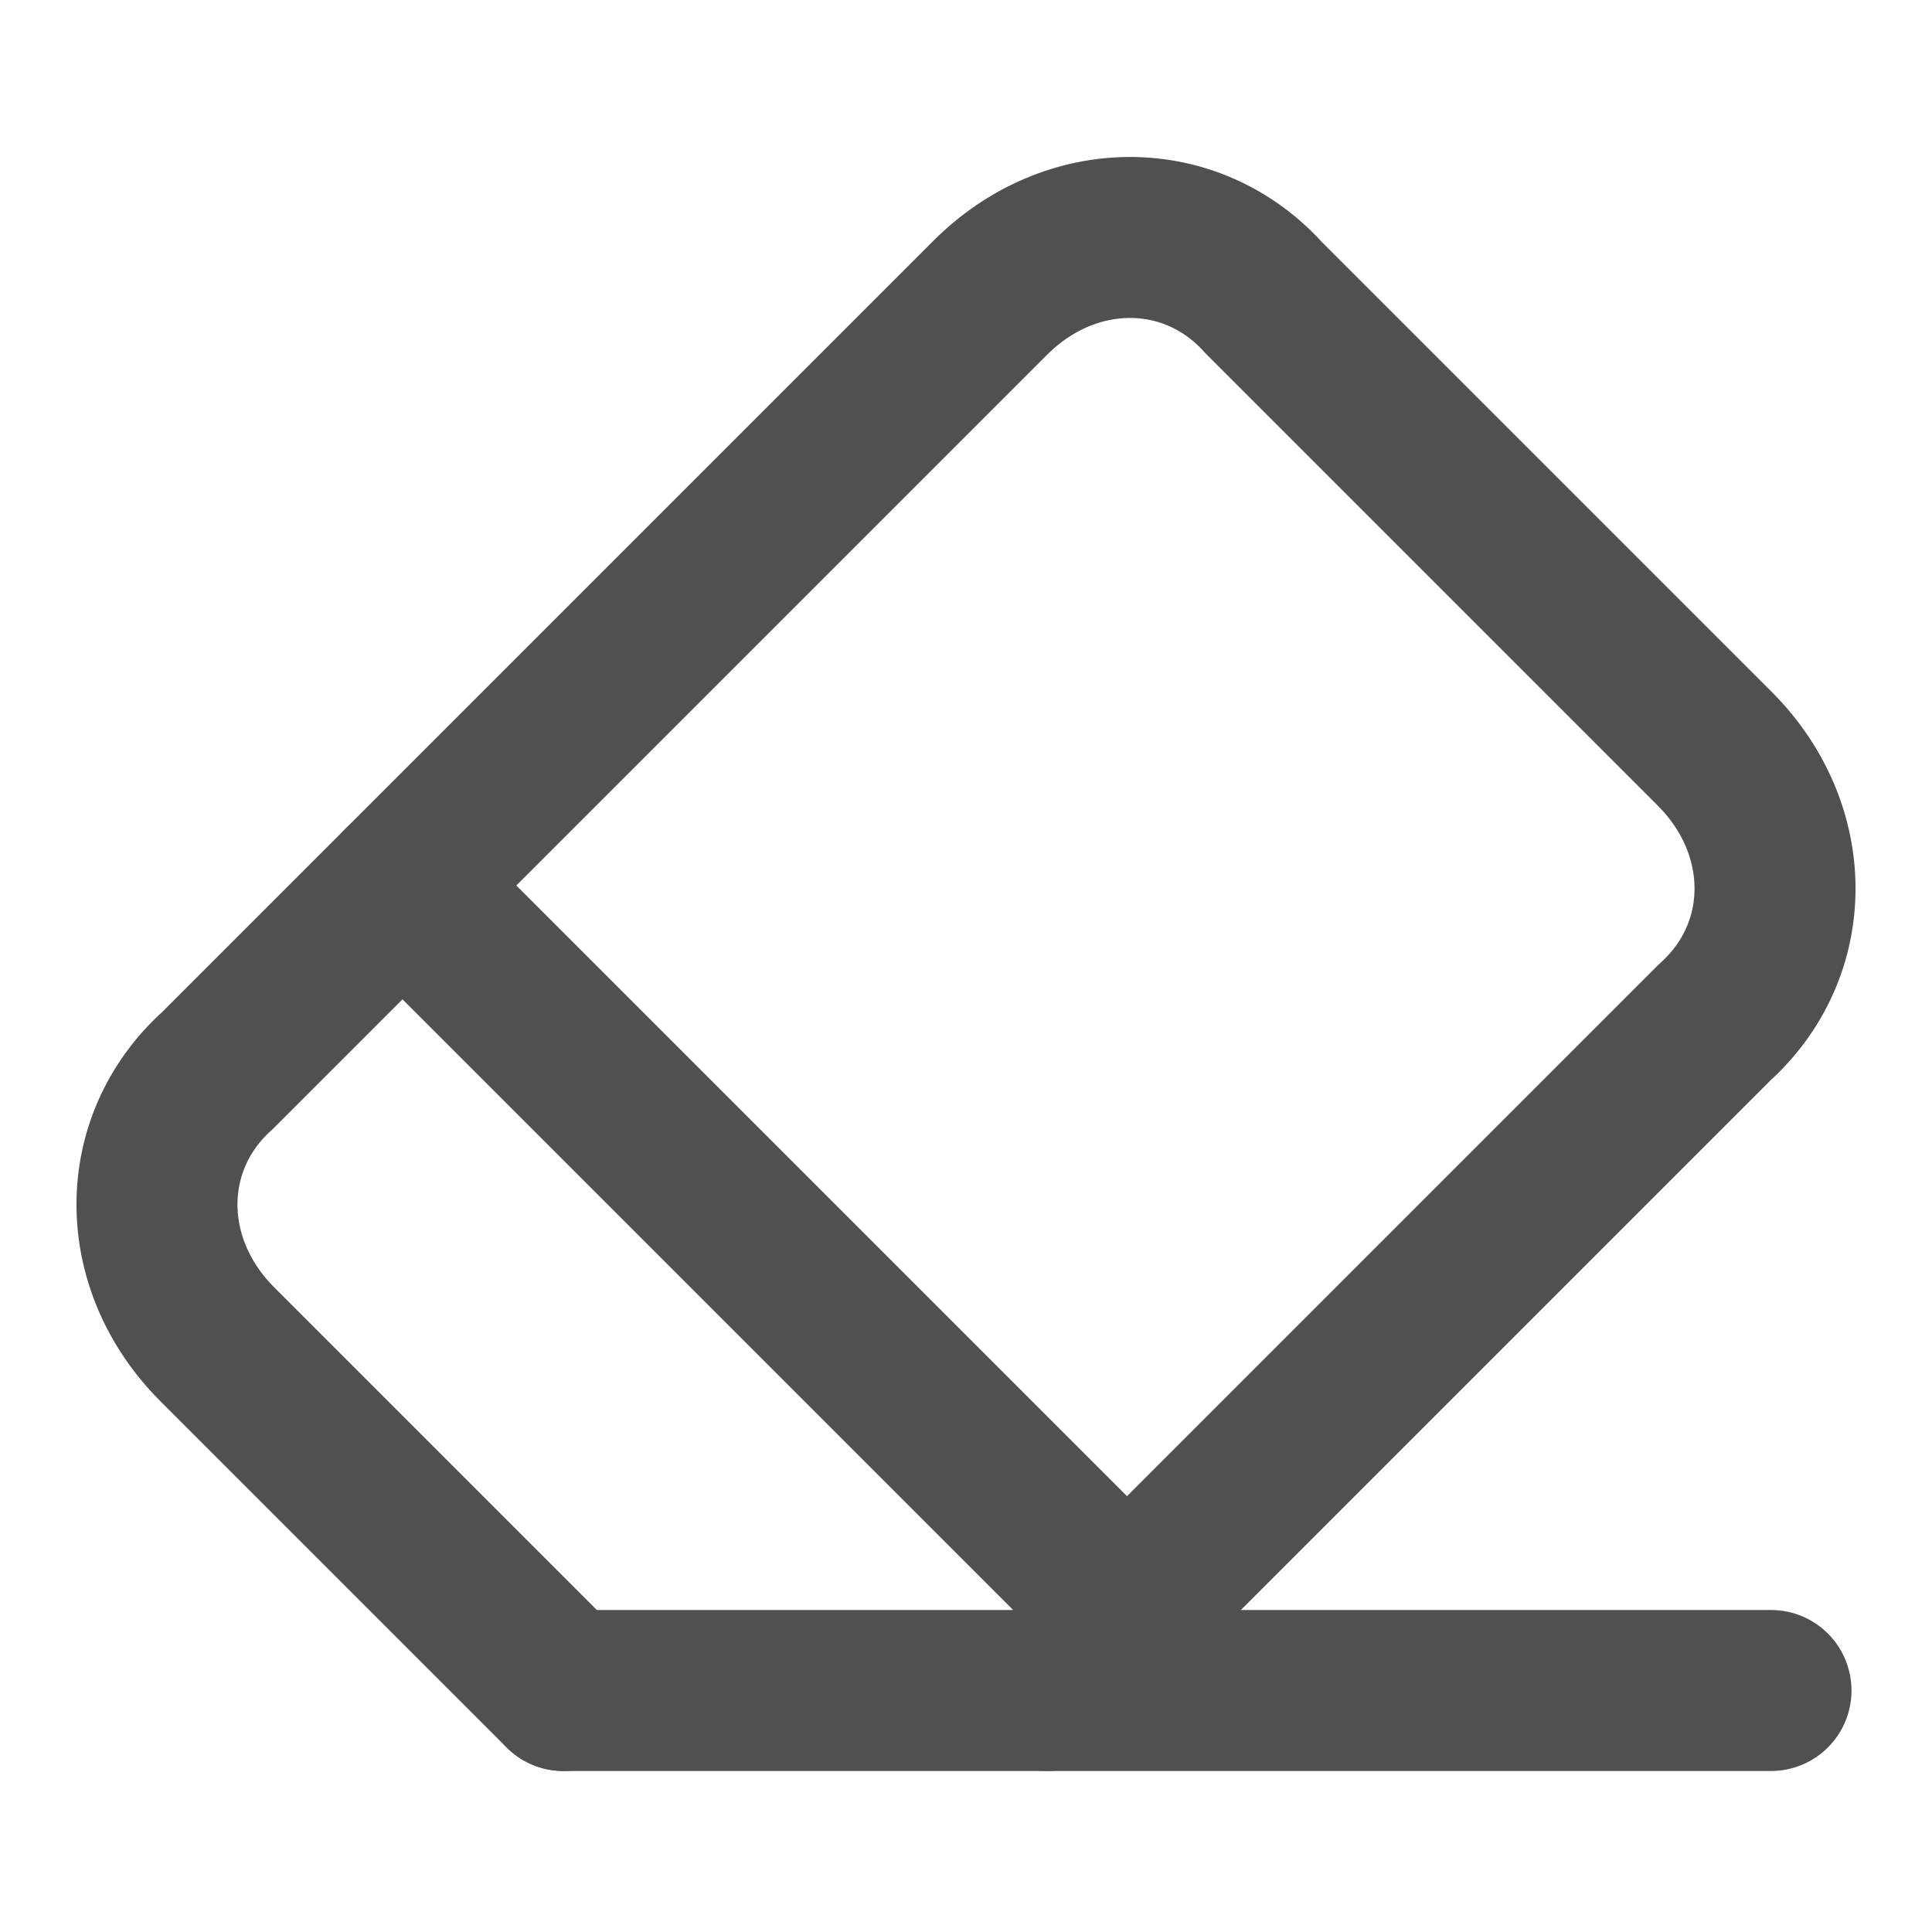 <svg xmlns="http://www.w3.org/2000/svg" width="22" height="22" viewBox="0 0 24 24" fill="none"
  stroke="#50504E" stroke-width="2" stroke-linecap="round" stroke-linejoin="round"
  class="lucide lucide-eraser">
  <path d="m7 21-4.3-4.3c-1-1-1-2.5 0-3.4l9.6-9.6c1-1 2.5-1 3.4 0l5.6 5.6c1 1 1 2.5 0 3.4L13 21" />
  <path d="M22 21H7" />
  <path d="m5 11 9 9" />
</svg>